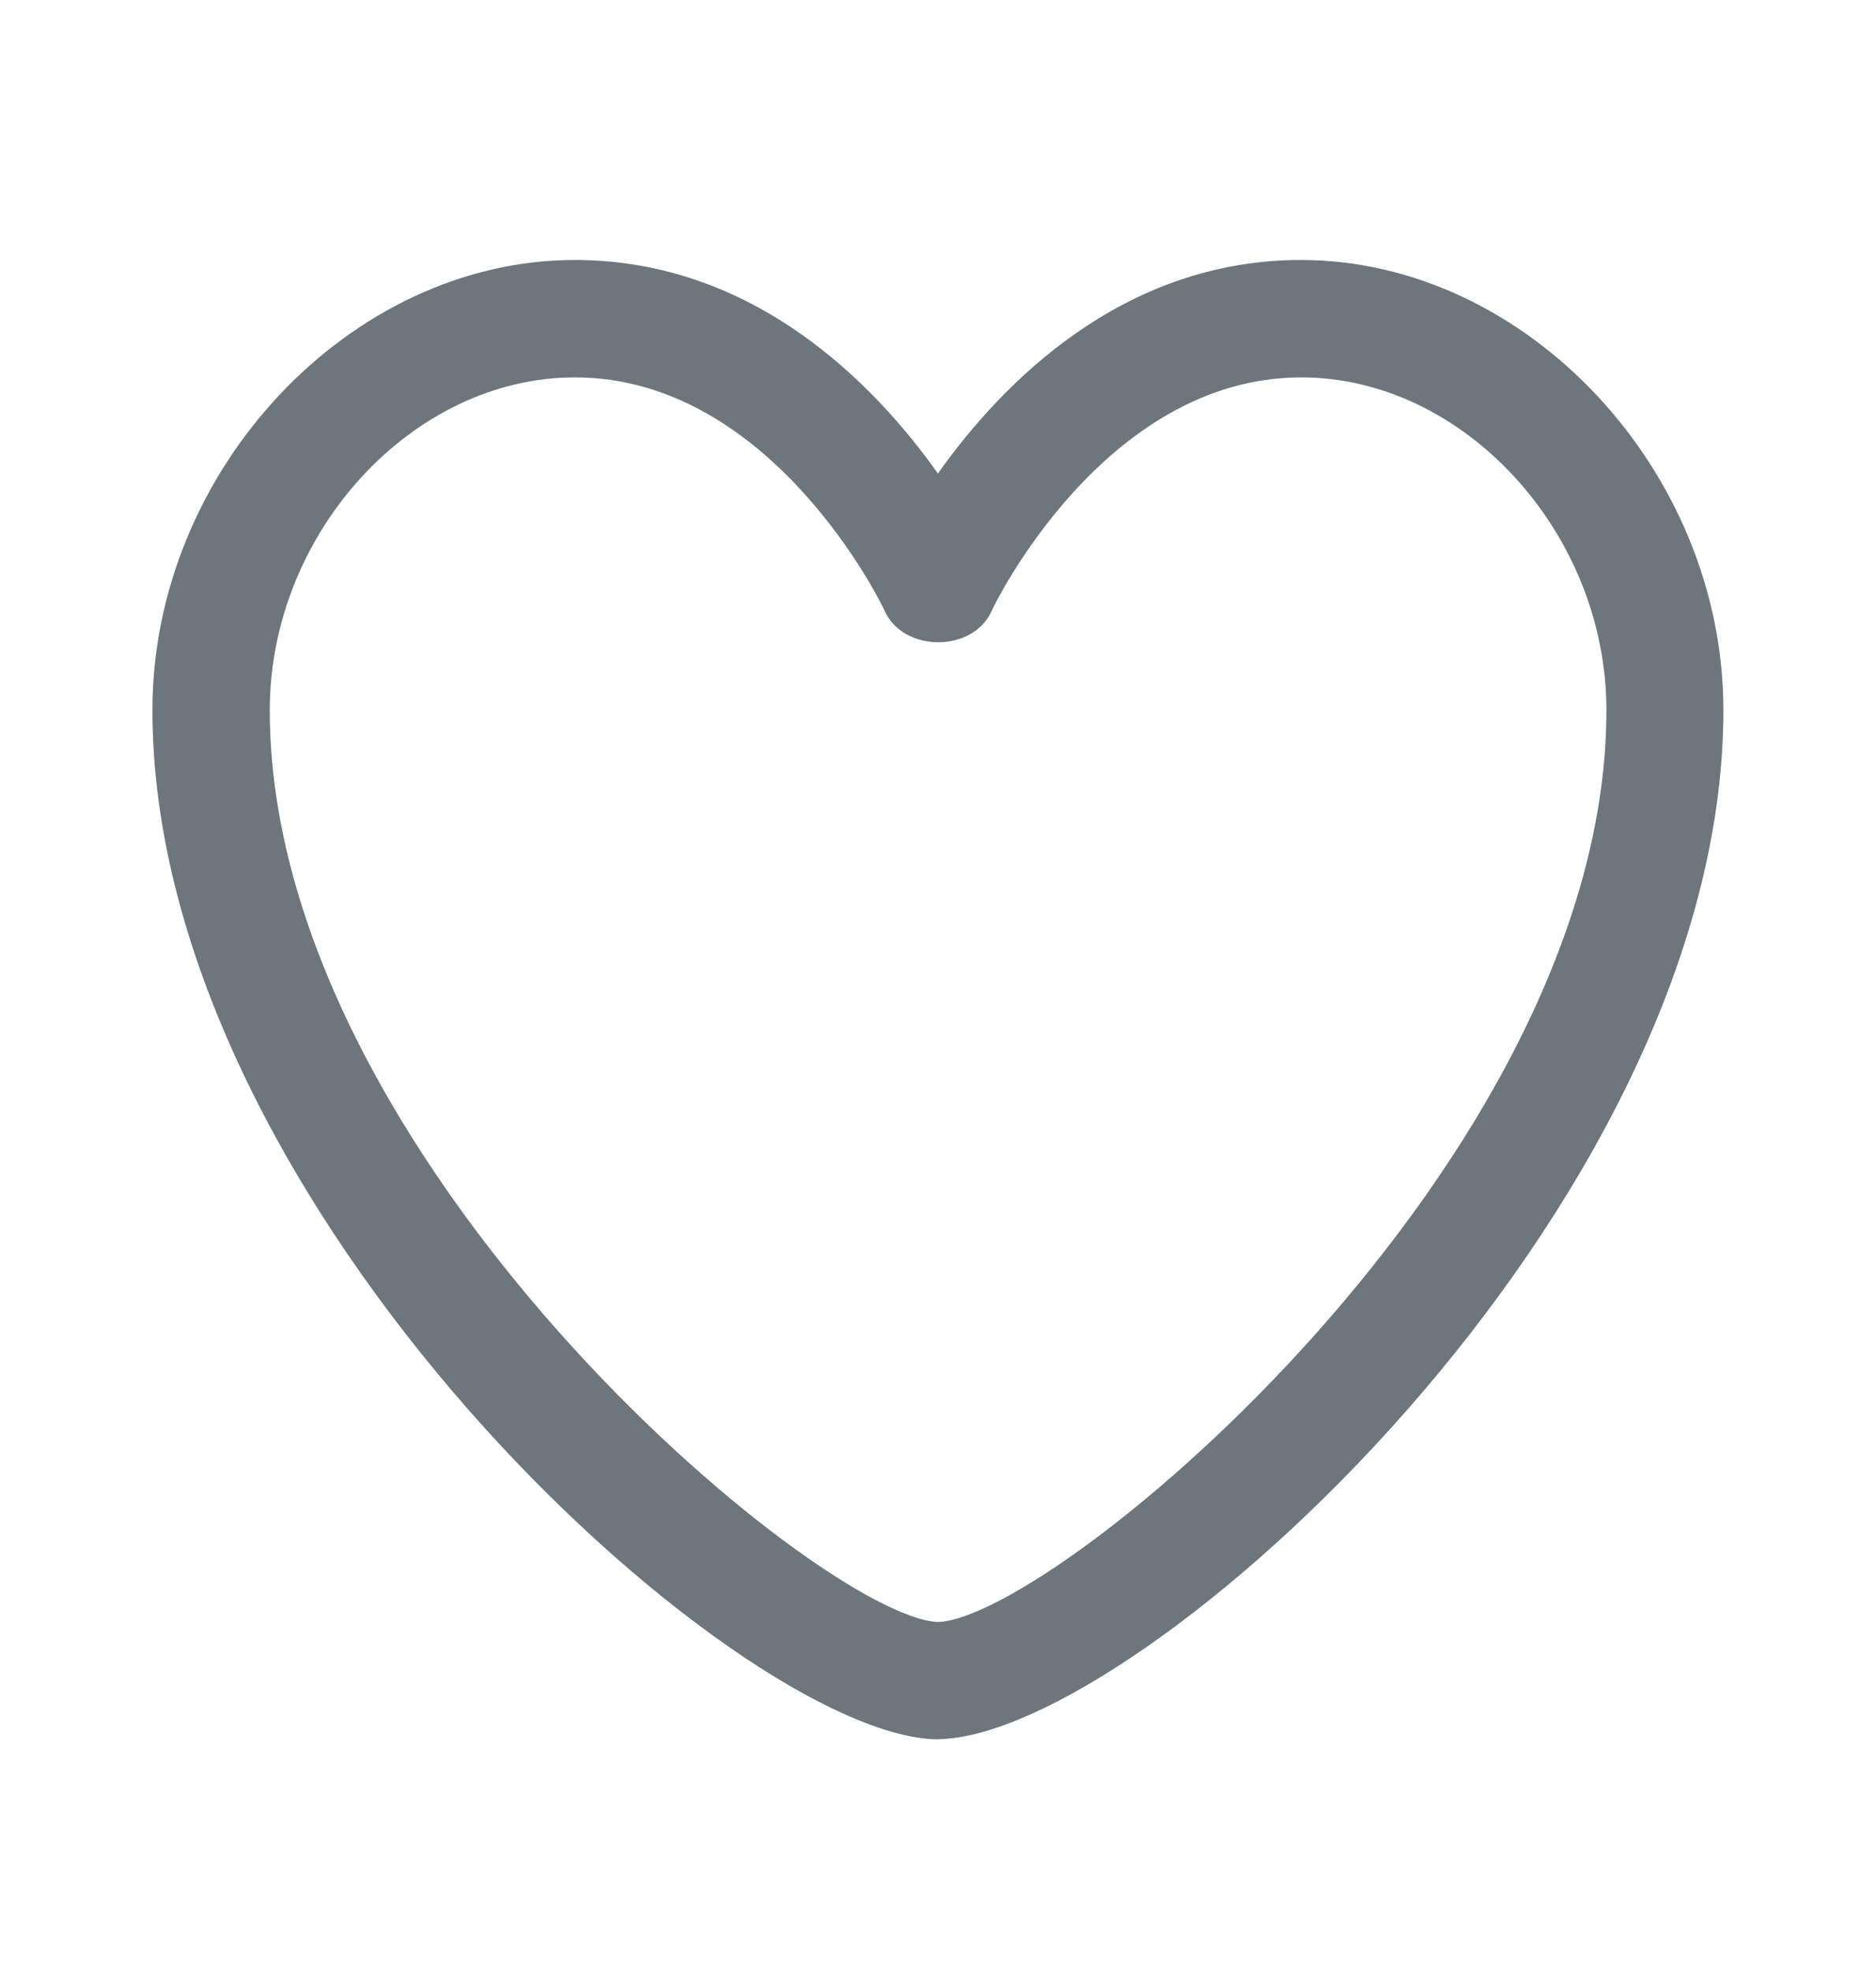 <svg width="20" height="21" viewBox="0 0 20 21" fill="none" xmlns="http://www.w3.org/2000/svg">
<path d="M10 18.532H9.988C7.836 18.492 1.625 12.88 1.625 7.565C1.625 5.012 3.729 2.77 6.128 2.77C8.036 2.77 9.319 4.087 9.999 5.045C10.678 4.088 11.961 2.77 13.87 2.77C16.27 2.77 18.373 5.012 18.373 7.566C18.373 12.879 12.162 18.491 10.009 18.53H10V18.532ZM6.128 4.021C4.395 4.021 2.876 5.678 2.876 7.567C2.876 12.35 8.738 17.23 10.001 17.282C11.266 17.23 17.126 12.351 17.126 7.567C17.126 5.678 15.607 4.021 13.873 4.021C11.767 4.021 10.59 6.468 10.58 6.492C10.388 6.96 9.617 6.96 9.424 6.492C9.413 6.467 8.237 4.021 6.129 4.021H6.128Z" fill="#6E767D"/>
</svg>
